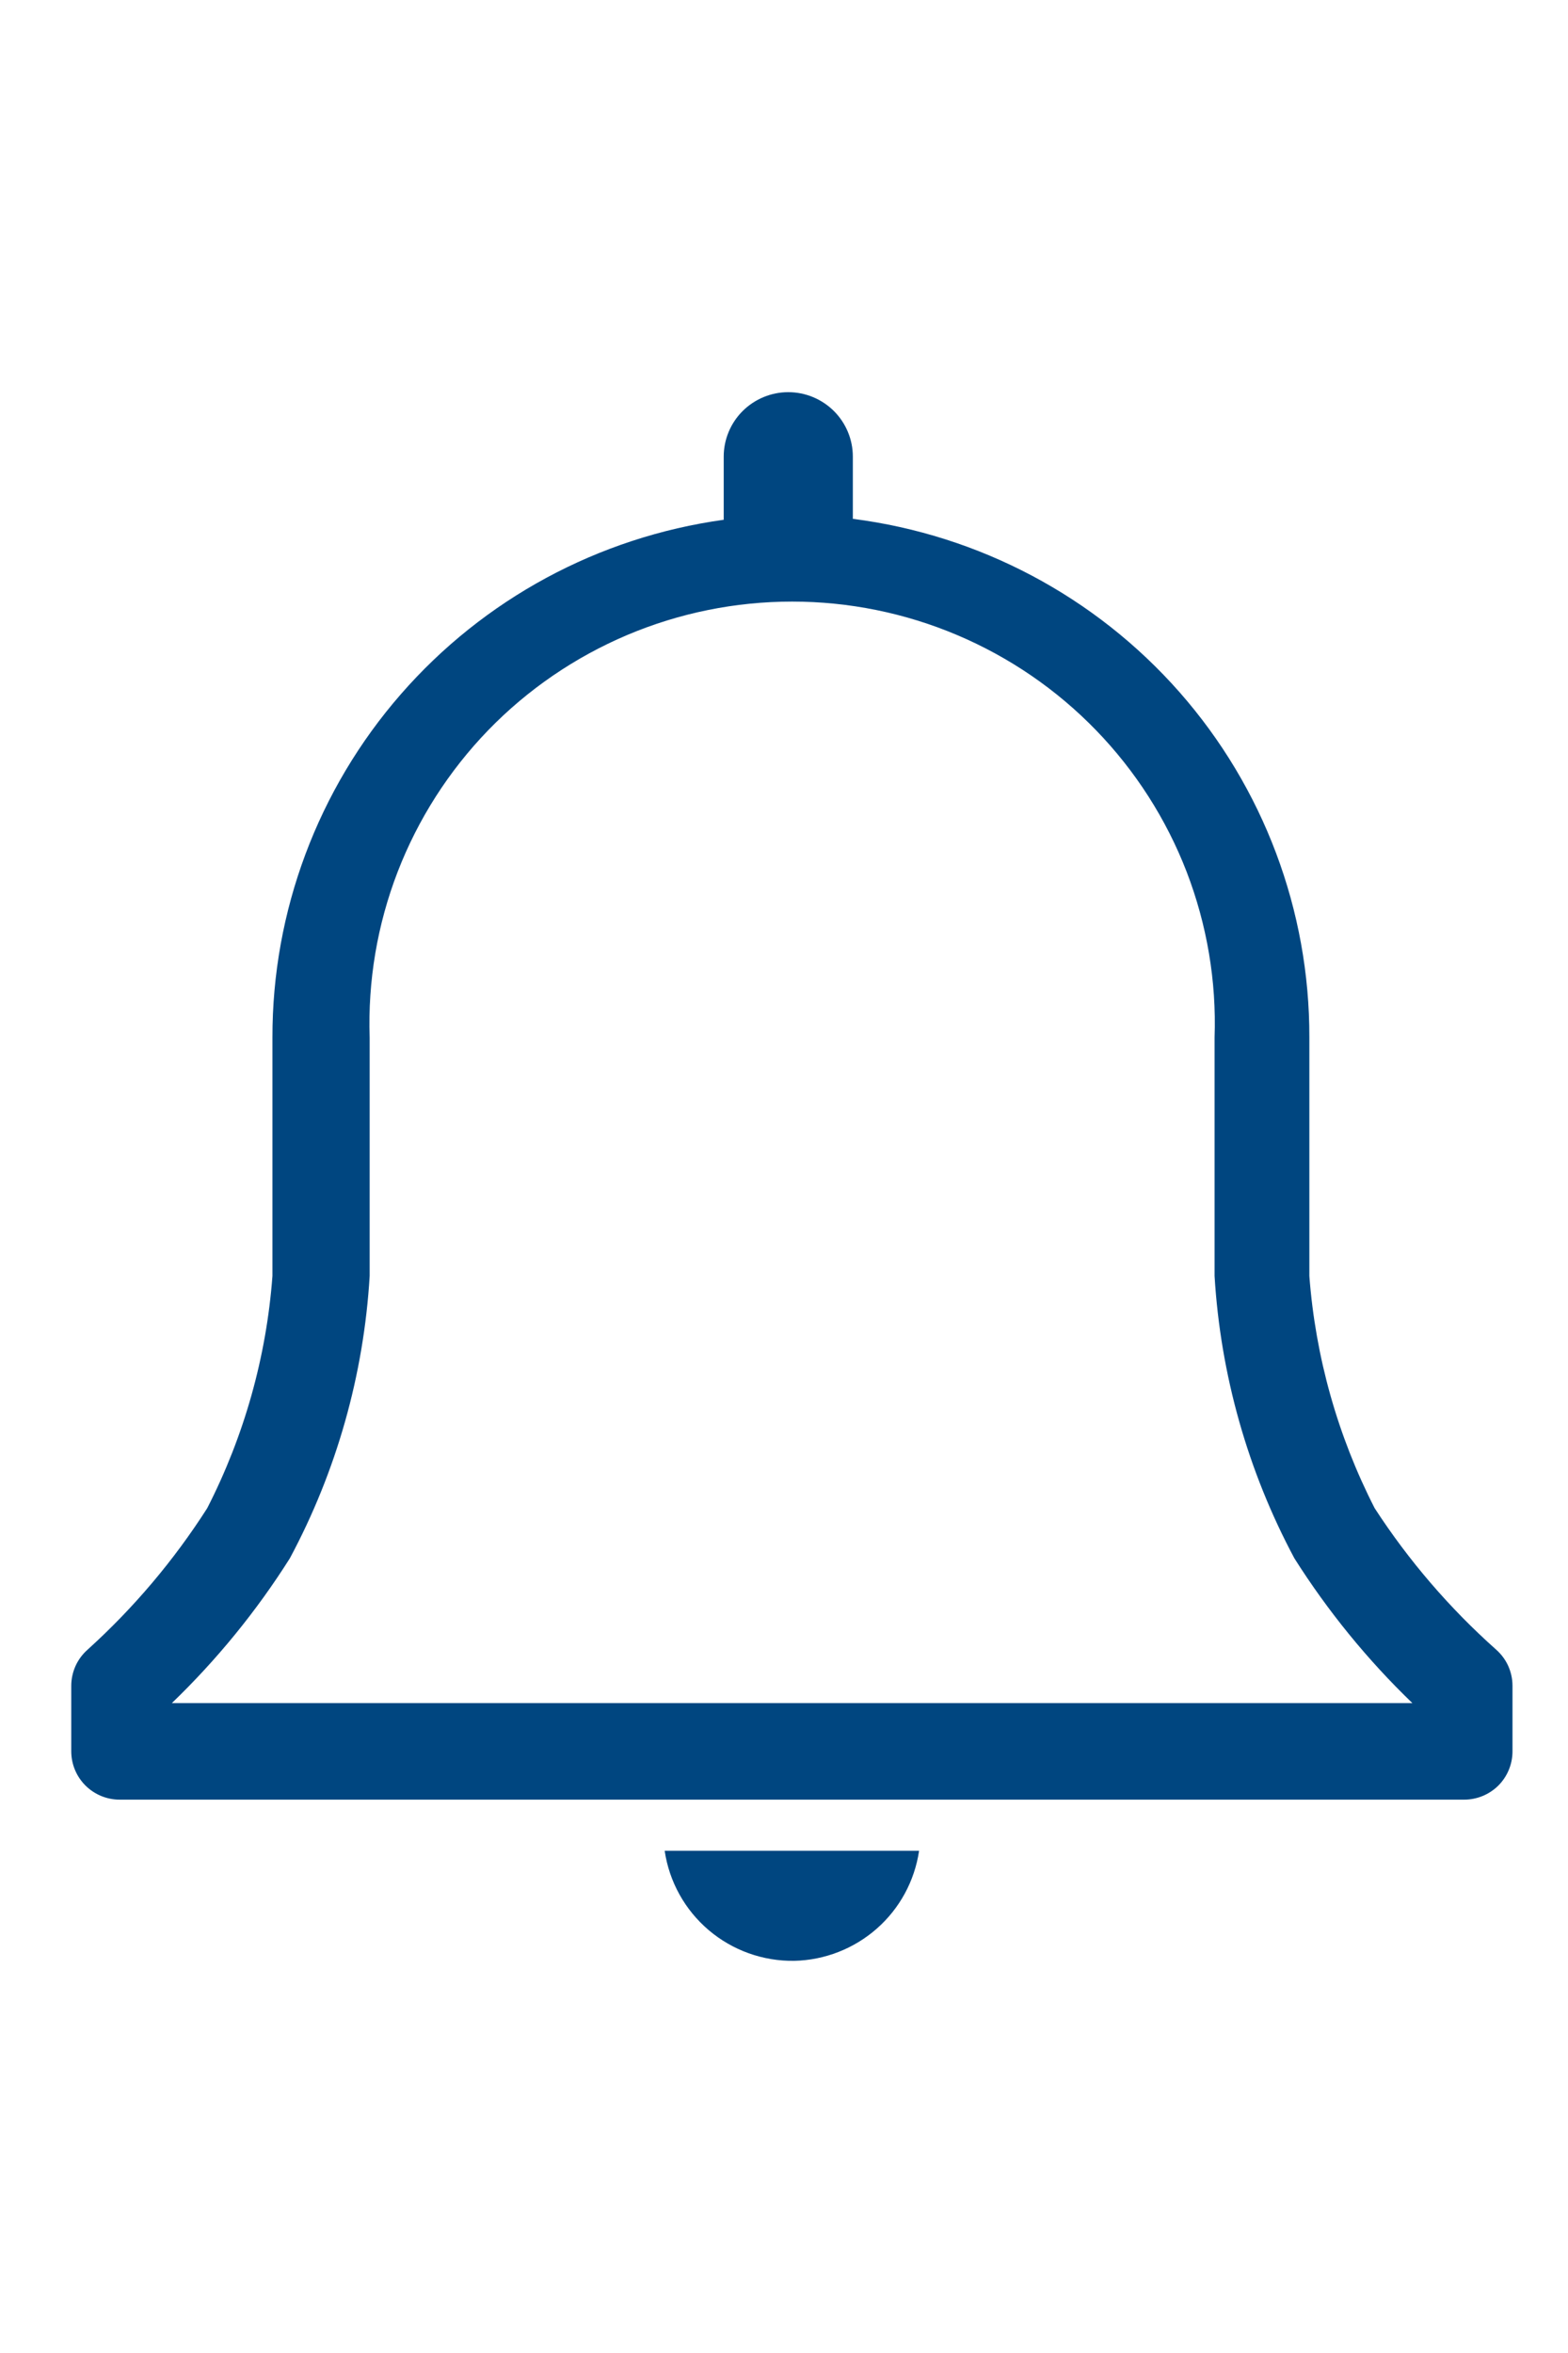 <svg viewBox="0 0 20 20" fill="none" xmlns="http://www.w3.org/2000/svg" height="30">
<g id="noti-icon">
<g id="noti-icon_2">
<path id="Vector" d="M19.082 16.031C18.488 15.502 17.967 14.896 17.534 14.229C17.062 13.307 16.779 12.301 16.701 11.269V8.229C16.705 6.609 16.116 5.042 15.044 3.824C13.971 2.606 12.49 1.821 10.878 1.615V0.821C10.878 0.604 10.791 0.395 10.637 0.241C10.482 0.087 10.273 0 10.054 0C9.836 0 9.627 0.087 9.472 0.241C9.318 0.395 9.231 0.604 9.231 0.821V1.627C7.633 1.848 6.17 2.638 5.112 3.852C4.053 5.066 3.472 6.621 3.475 8.229V11.269C3.398 12.301 3.115 13.307 2.643 14.229C2.218 14.894 1.705 15.501 1.119 16.031C1.053 16.089 1 16.16 0.964 16.239C0.928 16.319 0.909 16.405 0.909 16.493V17.329C0.909 17.493 0.974 17.649 1.09 17.765C1.206 17.88 1.362 17.945 1.526 17.945H18.675C18.839 17.945 18.996 17.88 19.112 17.765C19.227 17.649 19.292 17.493 19.292 17.329V16.493C19.292 16.405 19.273 16.319 19.237 16.239C19.201 16.16 19.148 16.089 19.082 16.031ZM2.192 16.714C2.766 16.161 3.272 15.541 3.697 14.868C4.293 13.756 4.64 12.528 4.715 11.269V8.229C4.691 7.508 4.812 6.79 5.072 6.116C5.332 5.443 5.725 4.829 6.227 4.31C6.73 3.791 7.333 3.379 7.998 3.097C8.664 2.815 9.38 2.67 10.104 2.67C10.827 2.67 11.543 2.815 12.209 3.097C12.875 3.379 13.477 3.791 13.98 4.31C14.483 4.829 14.876 5.443 15.136 6.116C15.395 6.79 15.517 7.508 15.492 8.229V11.269C15.568 12.528 15.915 13.756 16.51 14.868C16.936 15.541 17.441 16.161 18.015 16.714H2.192Z" fill="#004680"/>
<path id="Vector_2" d="M10.132 20C10.52 19.991 10.893 19.845 11.184 19.589C11.476 19.332 11.666 18.981 11.723 18.597H8.478C8.536 18.991 8.736 19.351 9.04 19.609C9.344 19.867 9.732 20.006 10.132 20V20Z" fill="#004680"/>
</g>
</g>
</svg>
